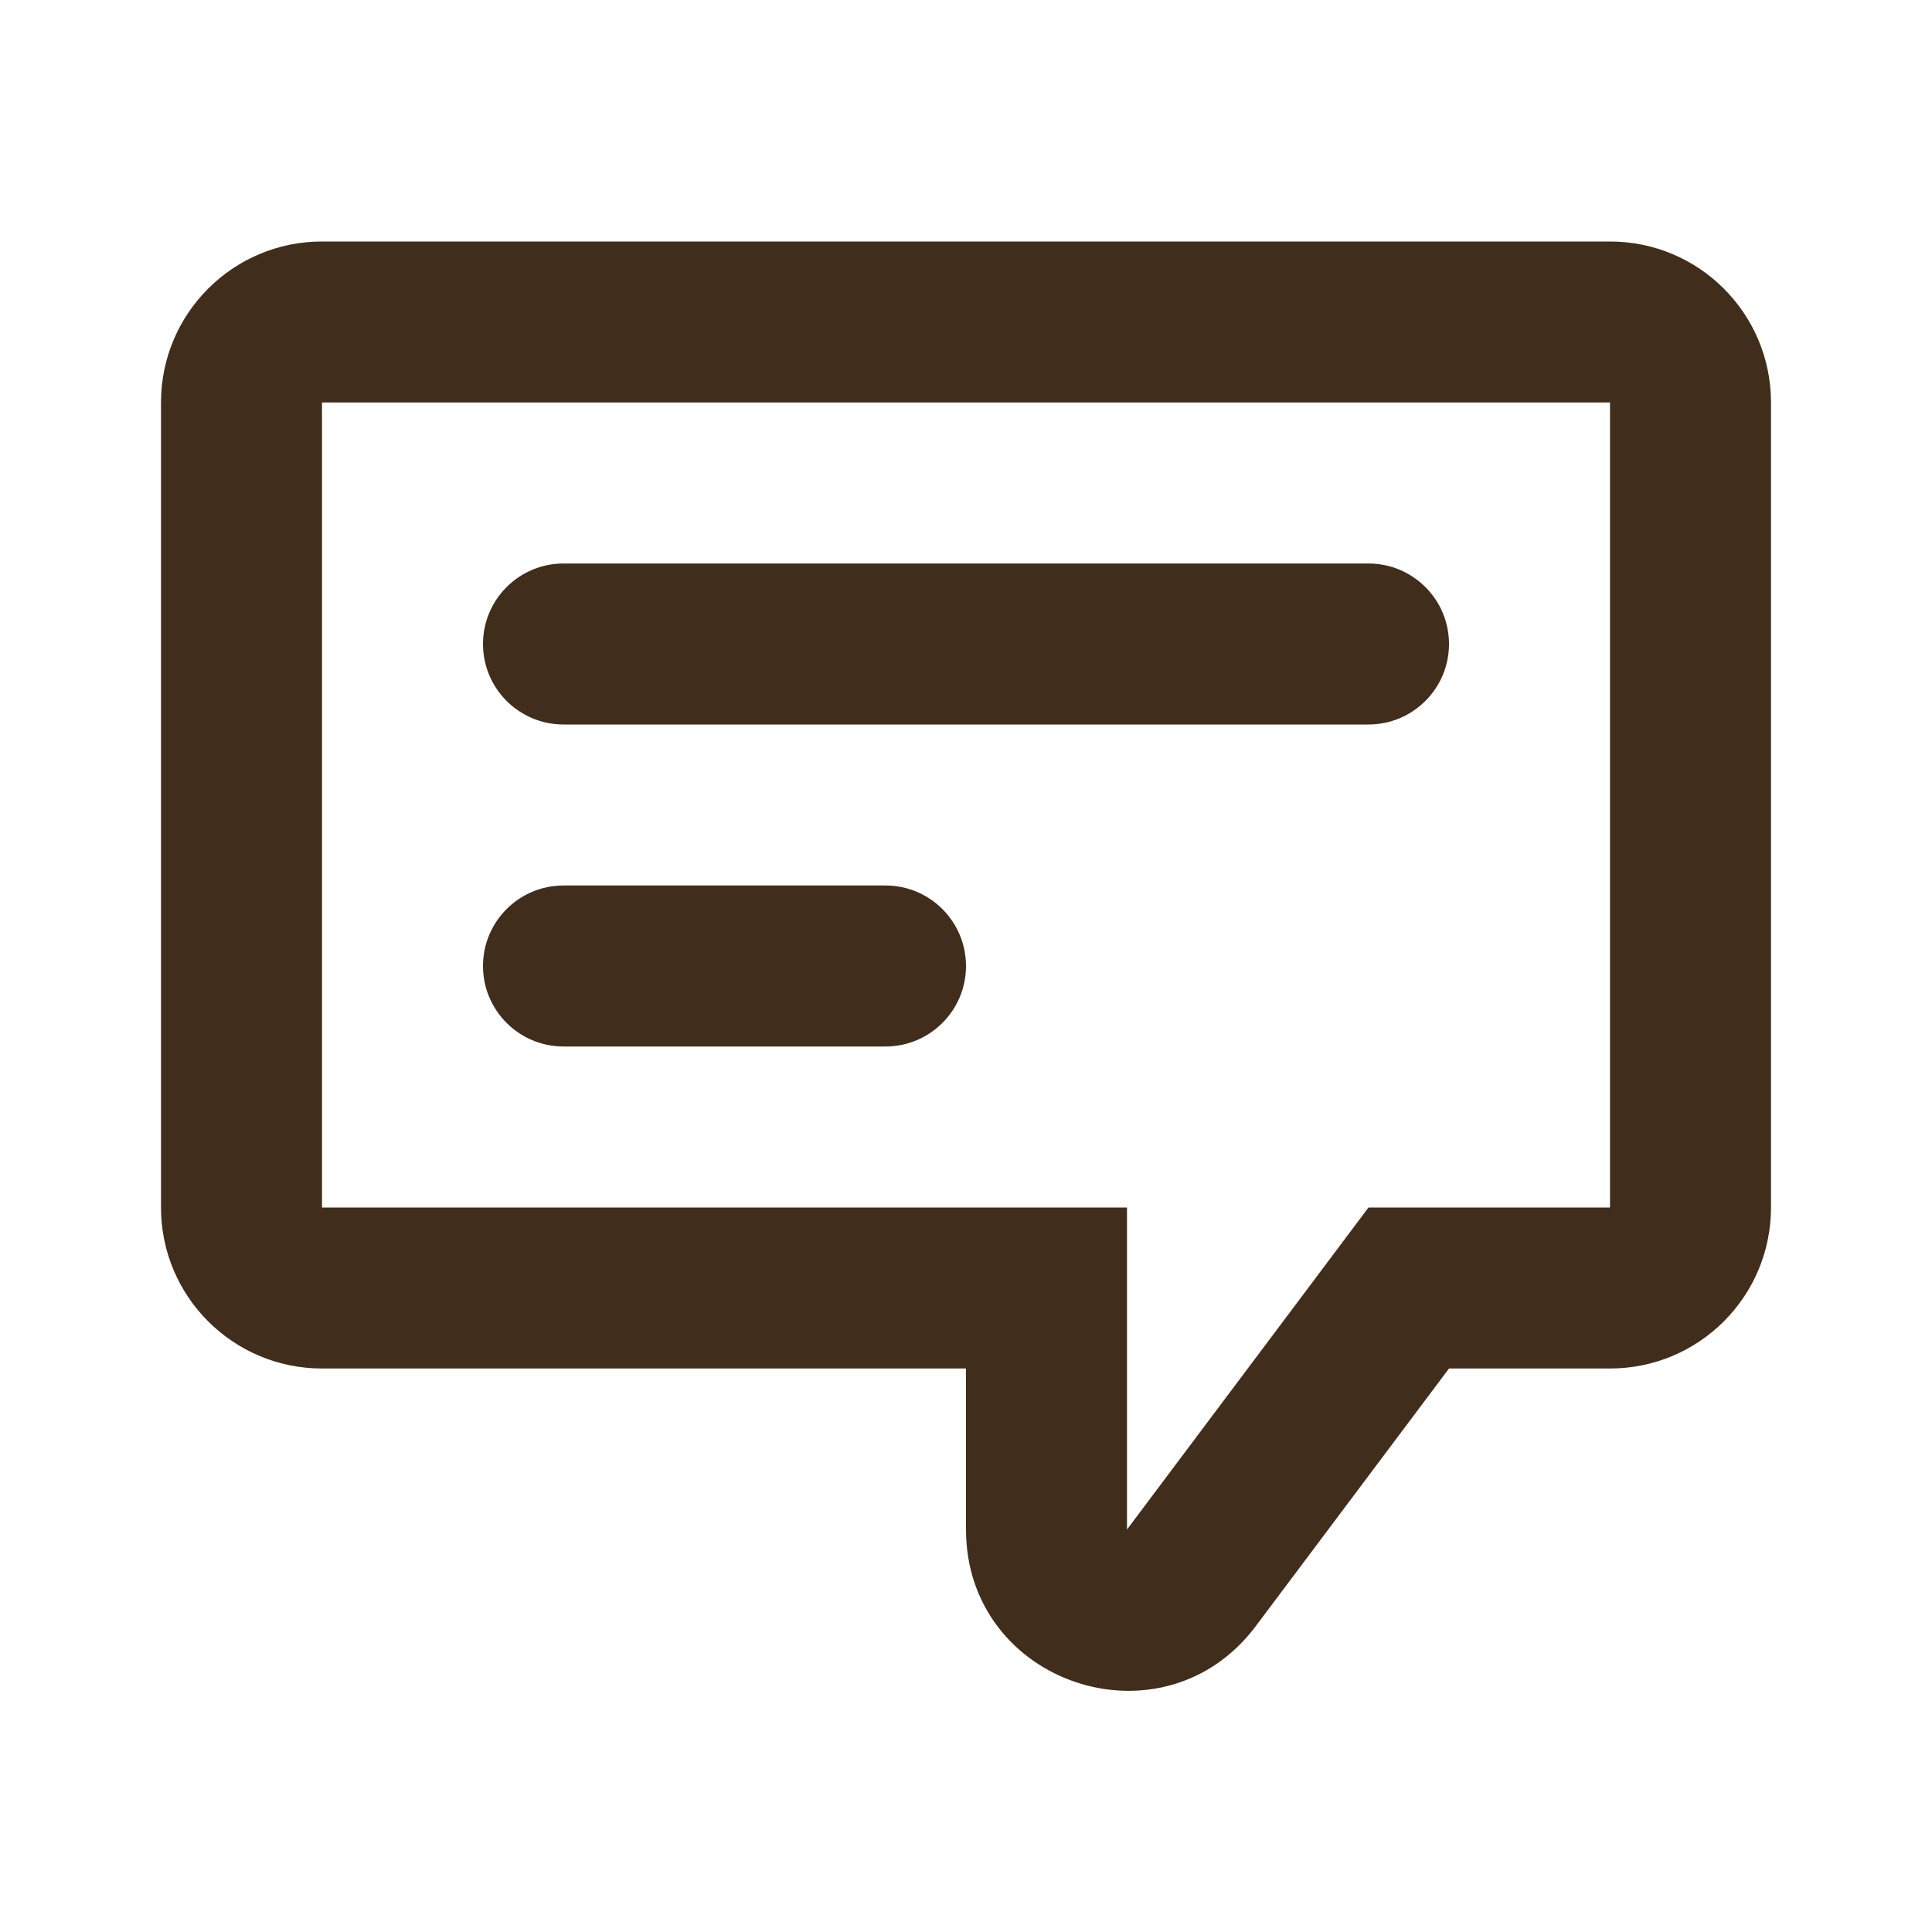 <svg width="24" height="24" viewBox="0 0 24 24" fill="none" xmlns="http://www.w3.org/2000/svg">
<path d="M6 8C6 7.448 6.448 7 7 7H17C17.552 7 18 7.448 18 8C18 8.552 17.552 9 17 9H7C6.448 9 6 8.552 6 8Z" fill="#402D1B"/>
<path d="M7 11C6.448 11 6 11.448 6 12C6 12.552 6.448 13 7 13H11C11.552 13 12 12.552 12 12C12 11.448 11.552 11 11 11H7Z" fill="#402D1B"/>
<path fill-rule="evenodd" clip-rule="evenodd" d="M18 17H20C21.105 17 22 16.105 22 15V5C22 3.895 21.105 3 20 3H4C2.895 3 2 3.895 2 5V15C2 16.105 2.895 17 4 17H12V19C12 20.922 14.447 21.738 15.6 20.2L18 17ZM14 15V19L17 15H20V5H4V15H14Z" fill="#402D1B"/>
</svg>
